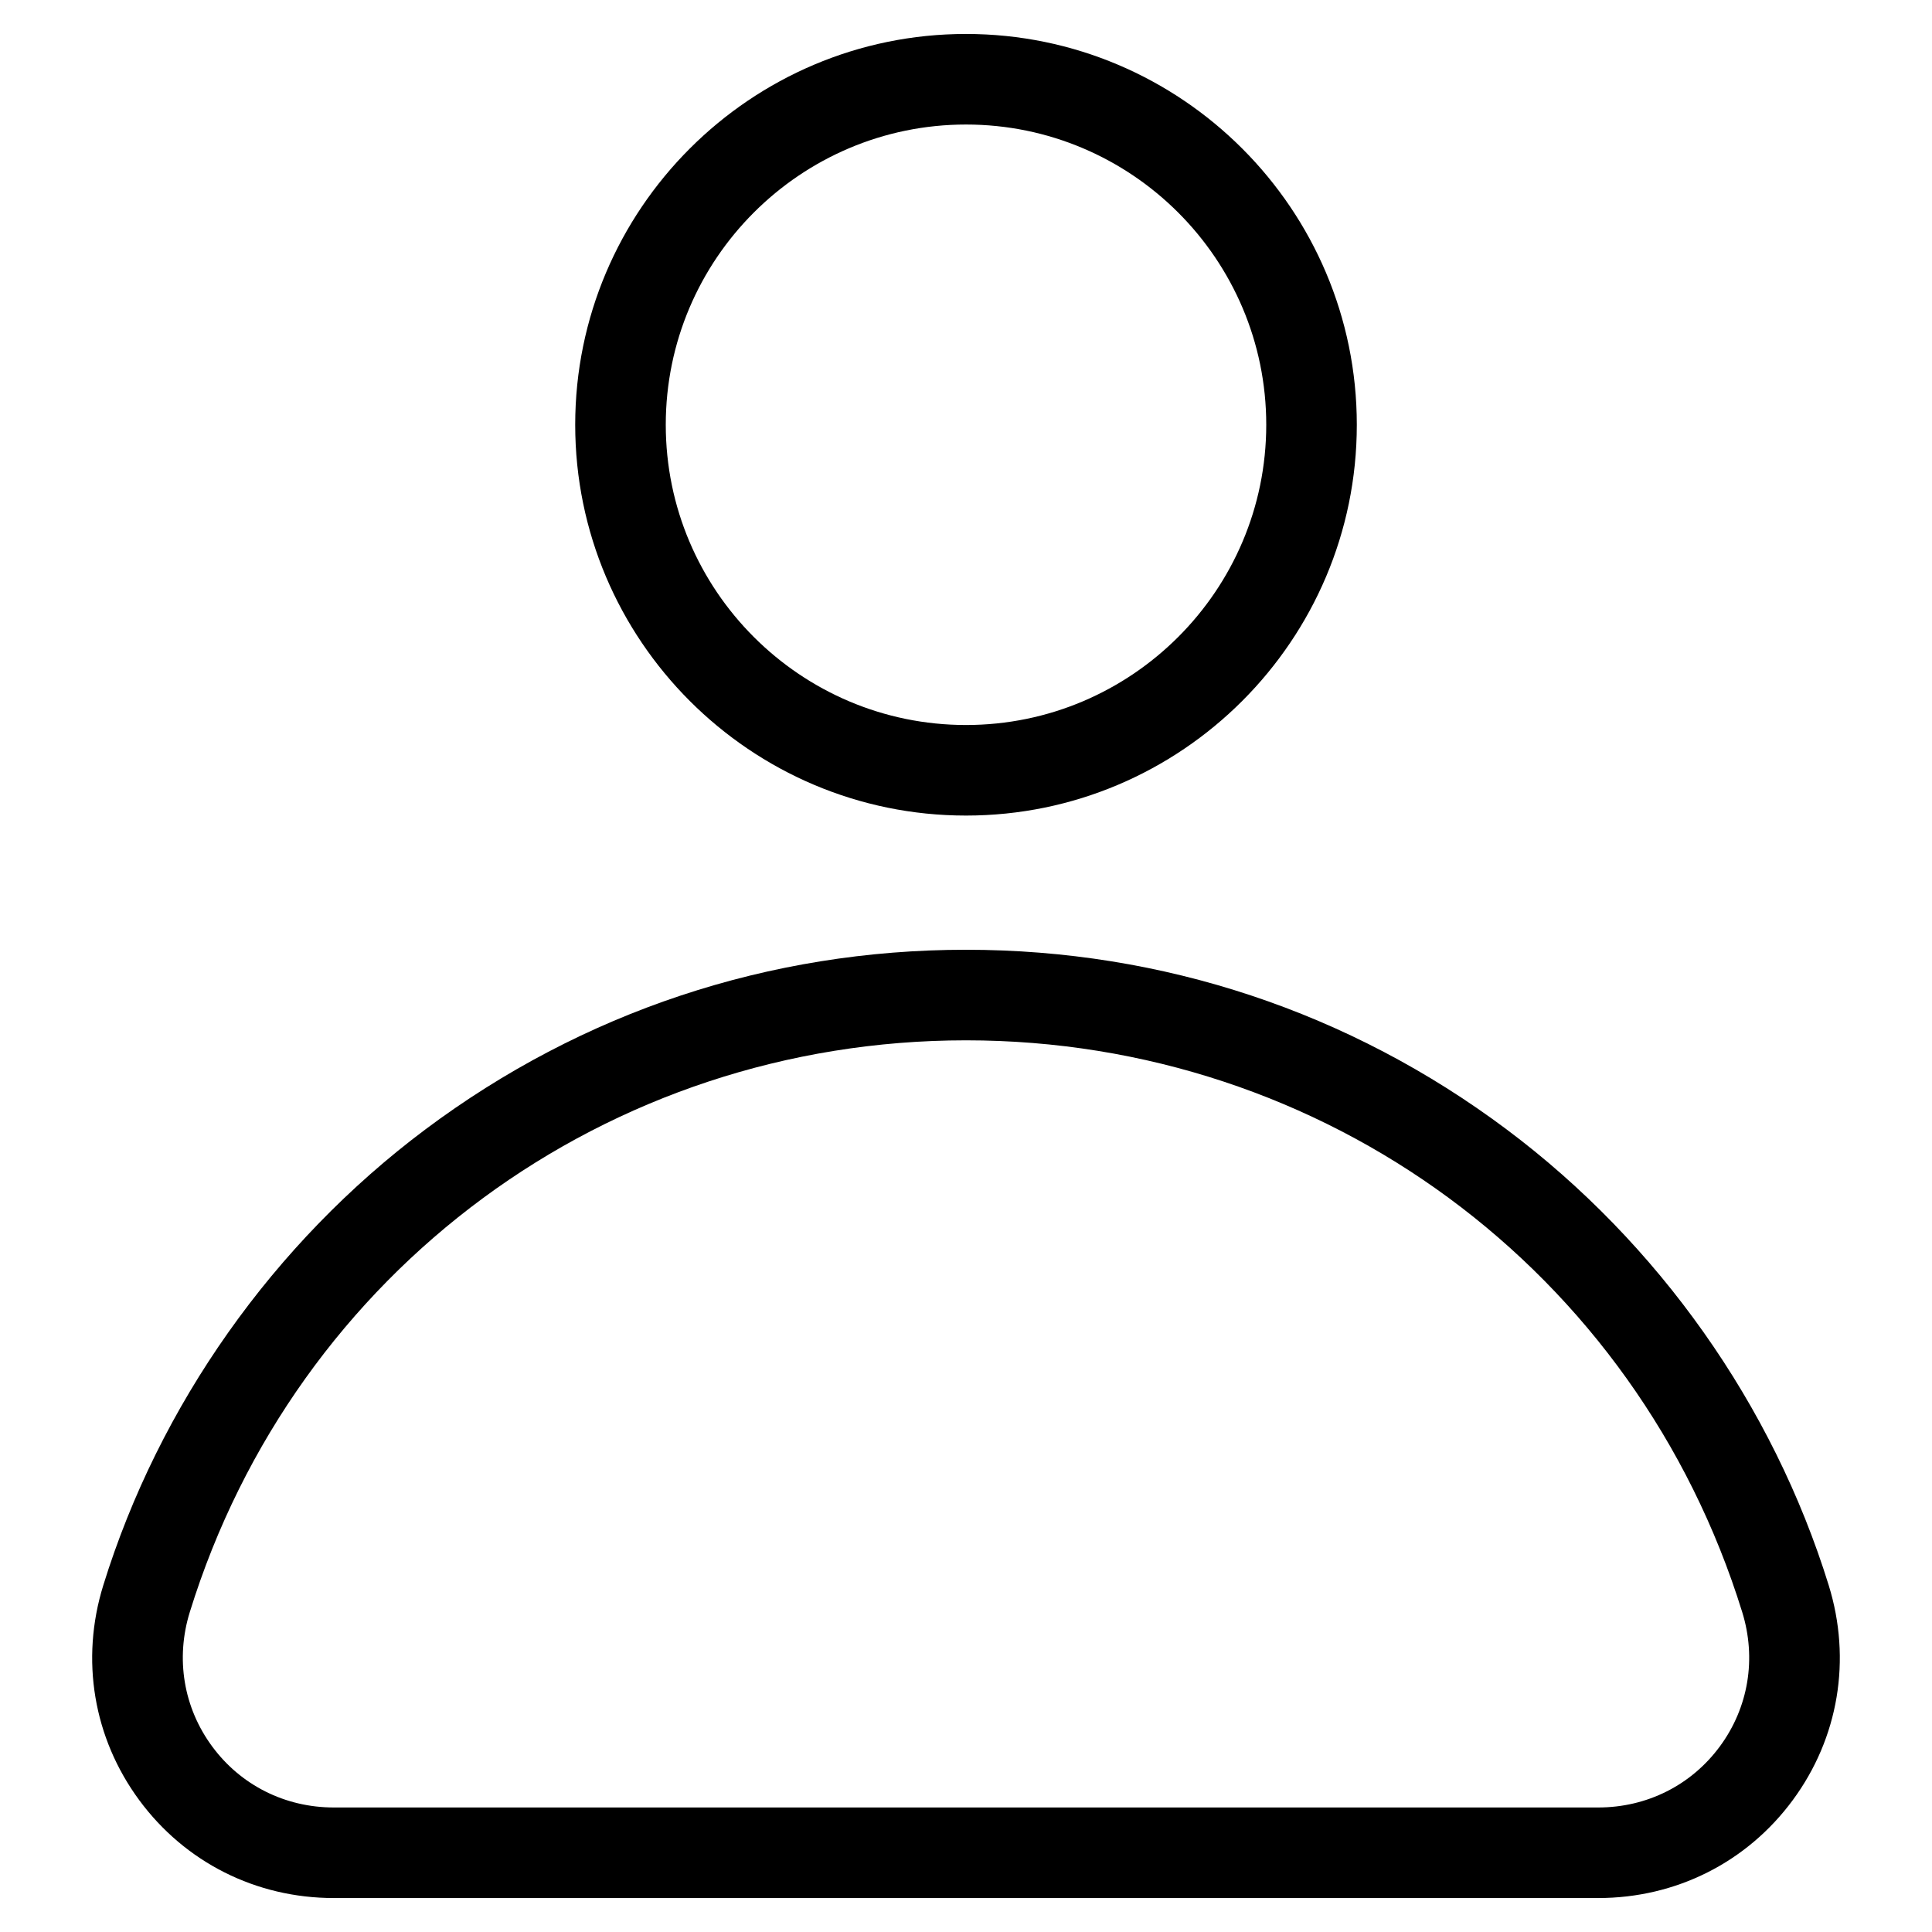 <svg id="Layer_1" enable-background="new 0 0 512 512" height="512" viewBox="0 0 512 512" width="512" xmlns="http://www.w3.org/2000/svg"><path d="m484.631 420.126c-14.793-47.771-45.096-90.669-85.328-120.795-41.617-31.163-91.17-47.635-143.303-47.635-52.131 0-101.685 16.472-143.302 47.635-40.232 30.126-70.536 73.025-85.329 120.795-6.099 19.69-2.625 40.44 9.529 56.929 12.156 16.488 30.95 25.945 51.564 25.945h335.076c20.614 0 39.408-9.457 51.563-25.945 12.155-16.489 15.628-37.239 9.53-56.929zm-28.848 42.687c-7.583 10.288-19.336 16.187-32.245 16.187h-335.076c-12.909 0-24.662-5.899-32.245-16.187-7.582-10.286-9.74-23.257-5.922-35.588 28.066-90.634 110.732-151.529 205.705-151.529s177.639 60.895 205.705 151.529c3.818 12.332 1.66 25.302-5.922 35.588zm-199.781-246.68c57.106 0 103.566-46.459 103.566-103.566s-46.46-103.567-103.566-103.567c-57.107 0-103.567 46.46-103.567 103.567s46.46 103.566 103.567 103.566zm0-183.133c43.873 0 79.566 35.694 79.566 79.567s-35.693 79.566-79.566 79.566c-43.874 0-79.567-35.693-79.567-79.566s35.693-79.567 79.567-79.567z"/></svg>
